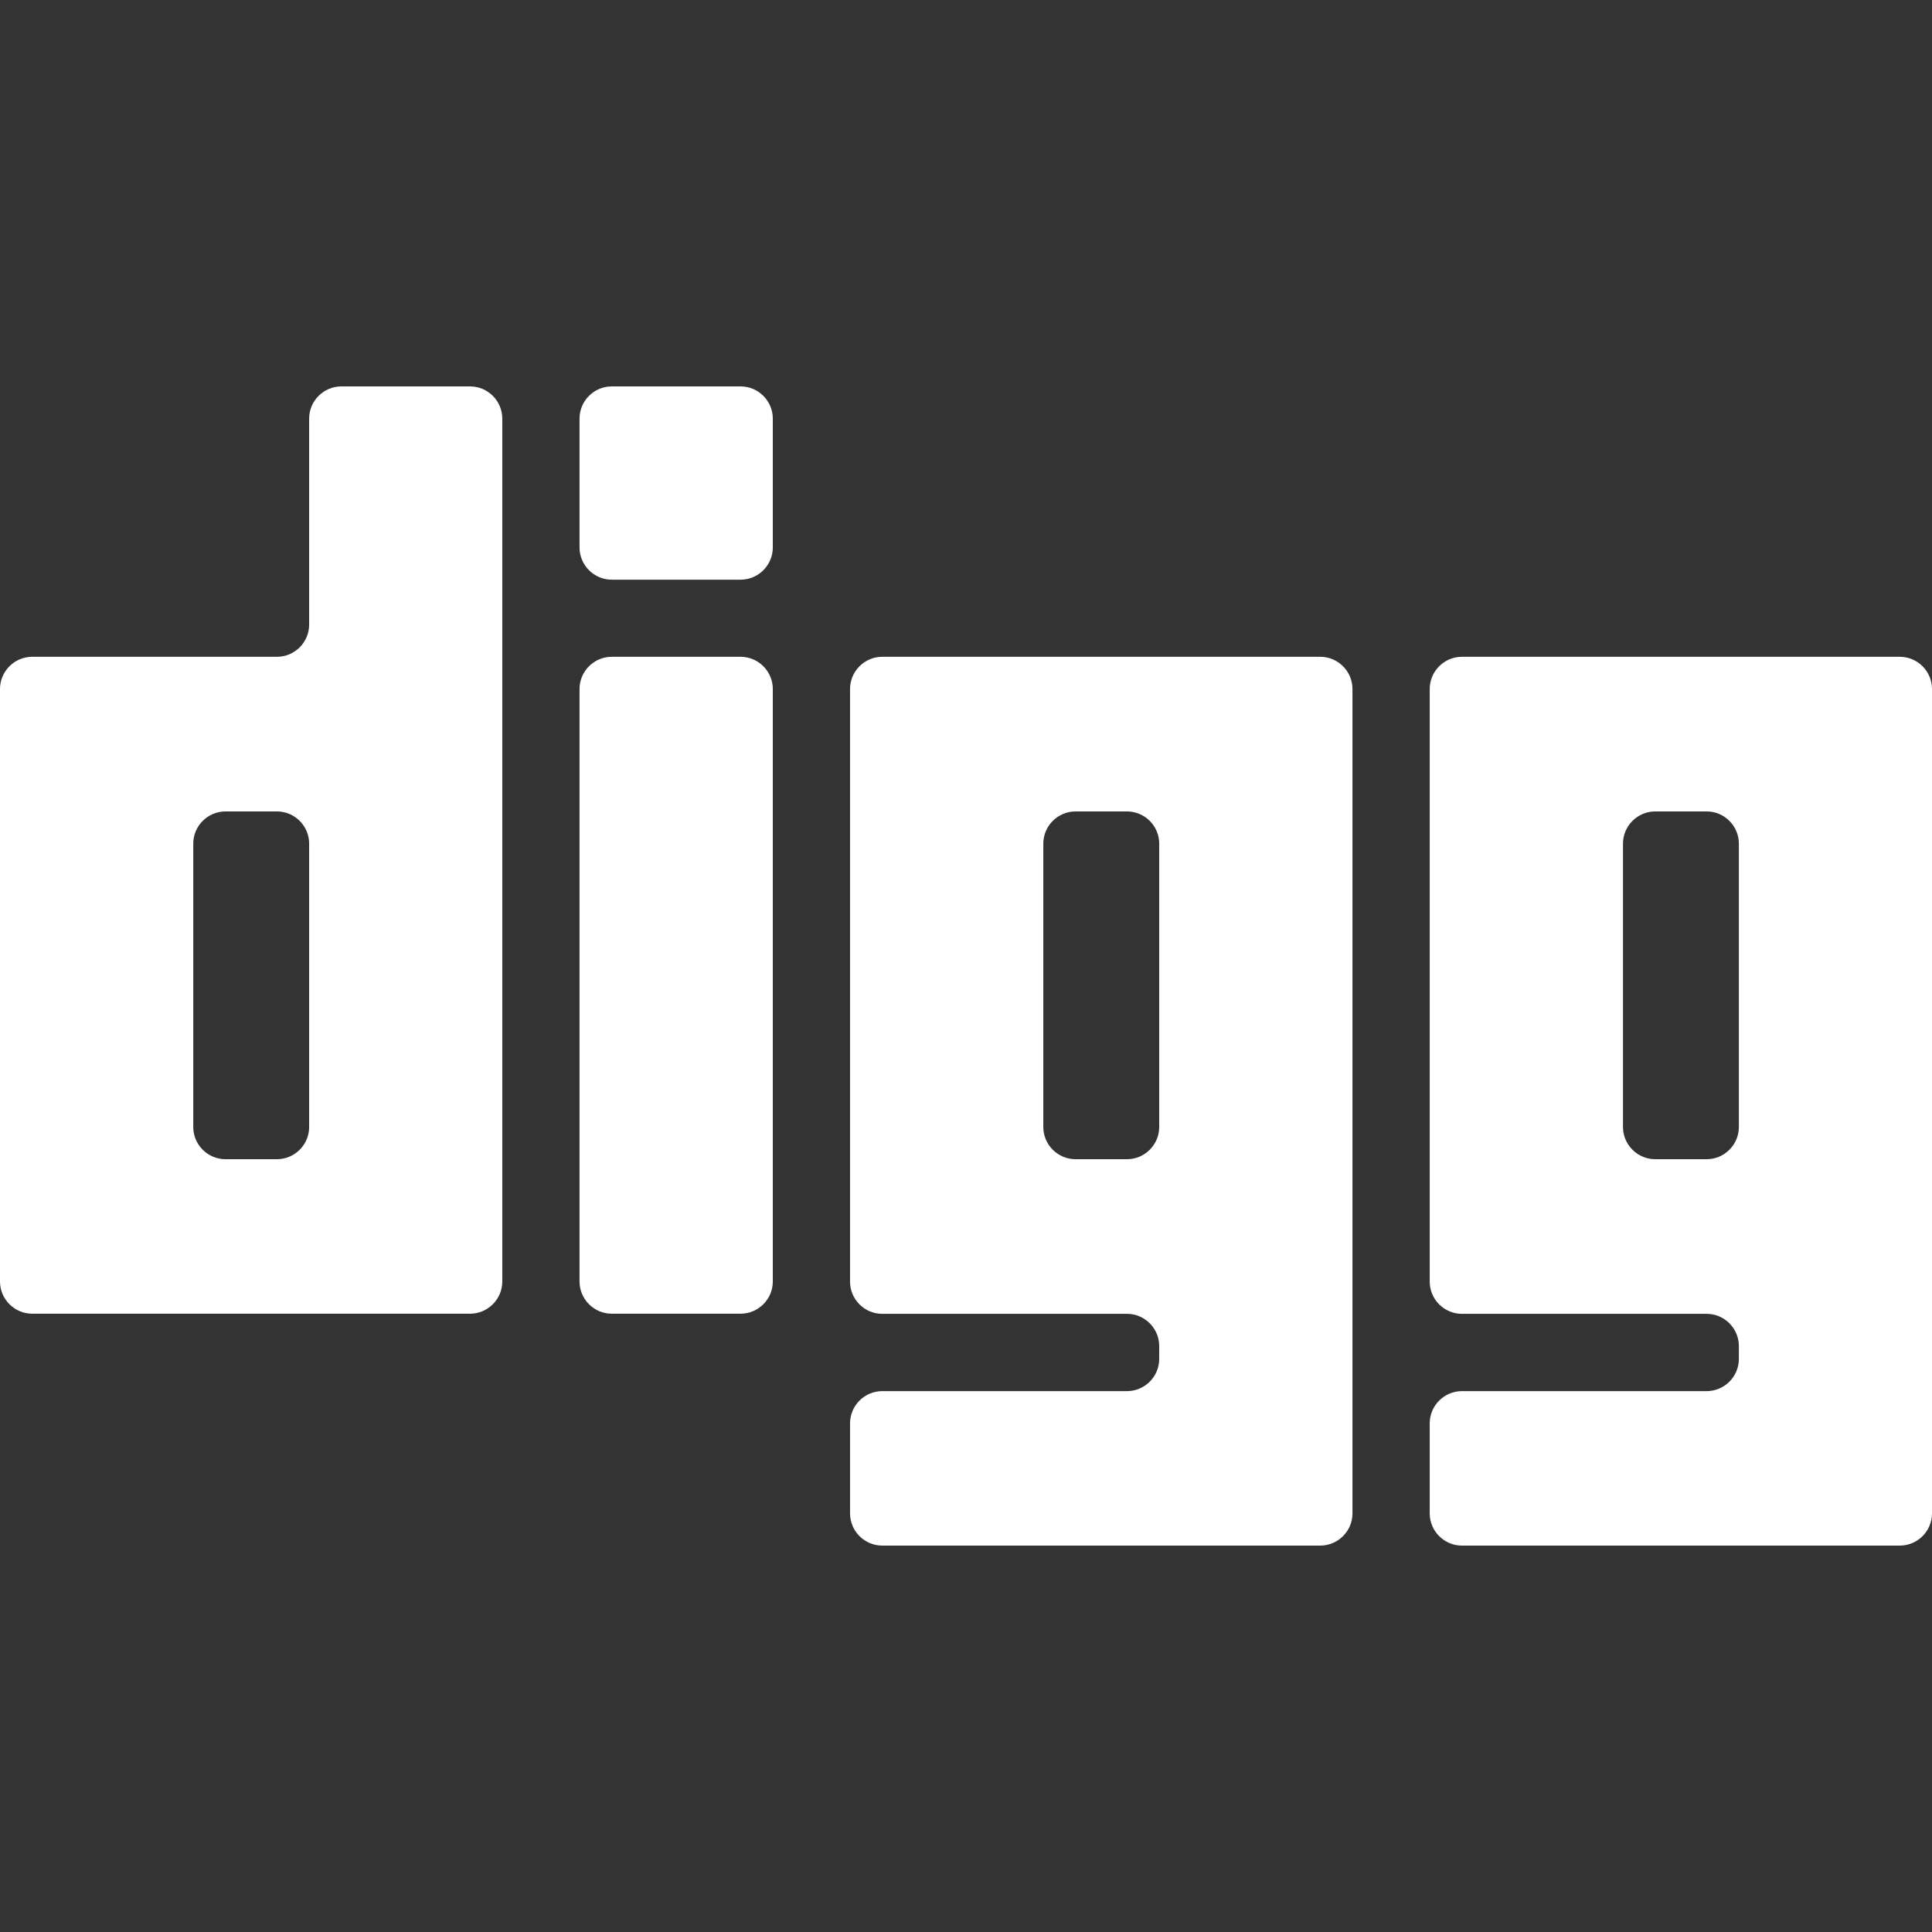 <?xml version="1.0"?>
<svg xmlns="http://www.w3.org/2000/svg" xmlns:xlink="http://www.w3.org/1999/xlink" version="1.1" id="Layer_1" x="0px" y="0px" viewBox="0 0 299.998 299.998" style="enable-background:new 0 0 299.998 299.998;" xml:space="preserve" width="512px" height="512px" class=""><rect x="0" y="0" width="299.998" height="299.998" fill="#333333" stroke="none"/><g><g id="XMLID_110_">
	<path id="XMLID_138_" d="M115,60H94.989c-2.75,0-5,2.25-5,5v20.012c0,2.75,2.25,5,5,5H115c2.75,0,5-2.25,5-5V65   C120,62.25,117.75,60,115,60z" data-original="#000000" class="active-path" data-old_color="#000000" fill="#FFFFFF"/>
	<path id="XMLID_169_" d="M115,101.986H94.989c-2.75,0-5,2.25-5,5v92.003c0,2.75,2.25,5,5,5H115c2.75,0,5-2.25,5-5v-92.003   C120,104.236,117.75,101.986,115,101.986z" data-original="#000000" class="active-path" data-old_color="#000000" fill="#FFFFFF"/>
	<path id="XMLID_197_" d="M294.998,101.986h-67.994c-2.75,0-5,2.25-5,5v92.024c0,2.75,2.25,5,5,5h38.004c2.75,0,5,2.25,5,5v2.001   c0,2.75-2.25,5-5,5h-38.004c-2.75,0-5,2.25-5,5v13.986c0,2.75,2.25,5,5,5h67.994c2.75,0,5-2.25,5-5V106.986   C299.998,104.236,297.748,101.986,294.998,101.986z M270.008,175c0,2.75-2.25,5-5,5h-7.992c-2.749,0-5-2.25-5-5v-44.002   c0-2.75,2.251-5,5-5h7.992c2.75,0,5,2.25,5,5V175z" data-original="#000000" class="active-path" data-old_color="#000000" fill="#FFFFFF"/>
	<path id="XMLID_223_" d="M72.994,60h-19.99c-2.75,0-5,2.25-5,5v31.986c0,2.75-2.25,5-5,5H5c-2.75,0-5,2.25-5,5v92.003   c0,2.75,2.25,5,5,5h67.994c2.75,0,5-2.25,5-5V65C77.994,62.25,75.744,60,72.994,60z M48.004,175c0,2.75-2.25,5-5,5H35.01   c-2.75,0-5-2.25-5-5v-44.002c0-2.75,2.25-5,5-5h7.994c2.75,0,5,2.25,5,5V175z" data-original="#000000" class="active-path" data-old_color="#000000" fill="#FFFFFF"/>
	<path id="XMLID_226_" d="M205.009,101.986h-68.015c-2.75,0-5,2.25-5,5v92.024c0,2.75,2.25,5,5,5H175c2.75,0,5,2.25,5,5v2.001   c0,2.75-2.25,5-5,5h-38.006c-2.75,0-5,2.25-5,5v13.986c0,2.75,2.25,5,5,5h68.015c2.75,0,5-2.25,5-5V106.986   C210.009,104.236,207.759,101.986,205.009,101.986z M180,175c0,2.75-2.25,5-5,5h-7.996c-2.75,0-5-2.25-5-5v-44.002   c0-2.75,2.25-5,5-5H175c2.75,0,5,2.25,5,5V175z" data-original="#000000" class="active-path" data-old_color="#000000" fill="#FFFFFF"/>
</g></g> </svg>
